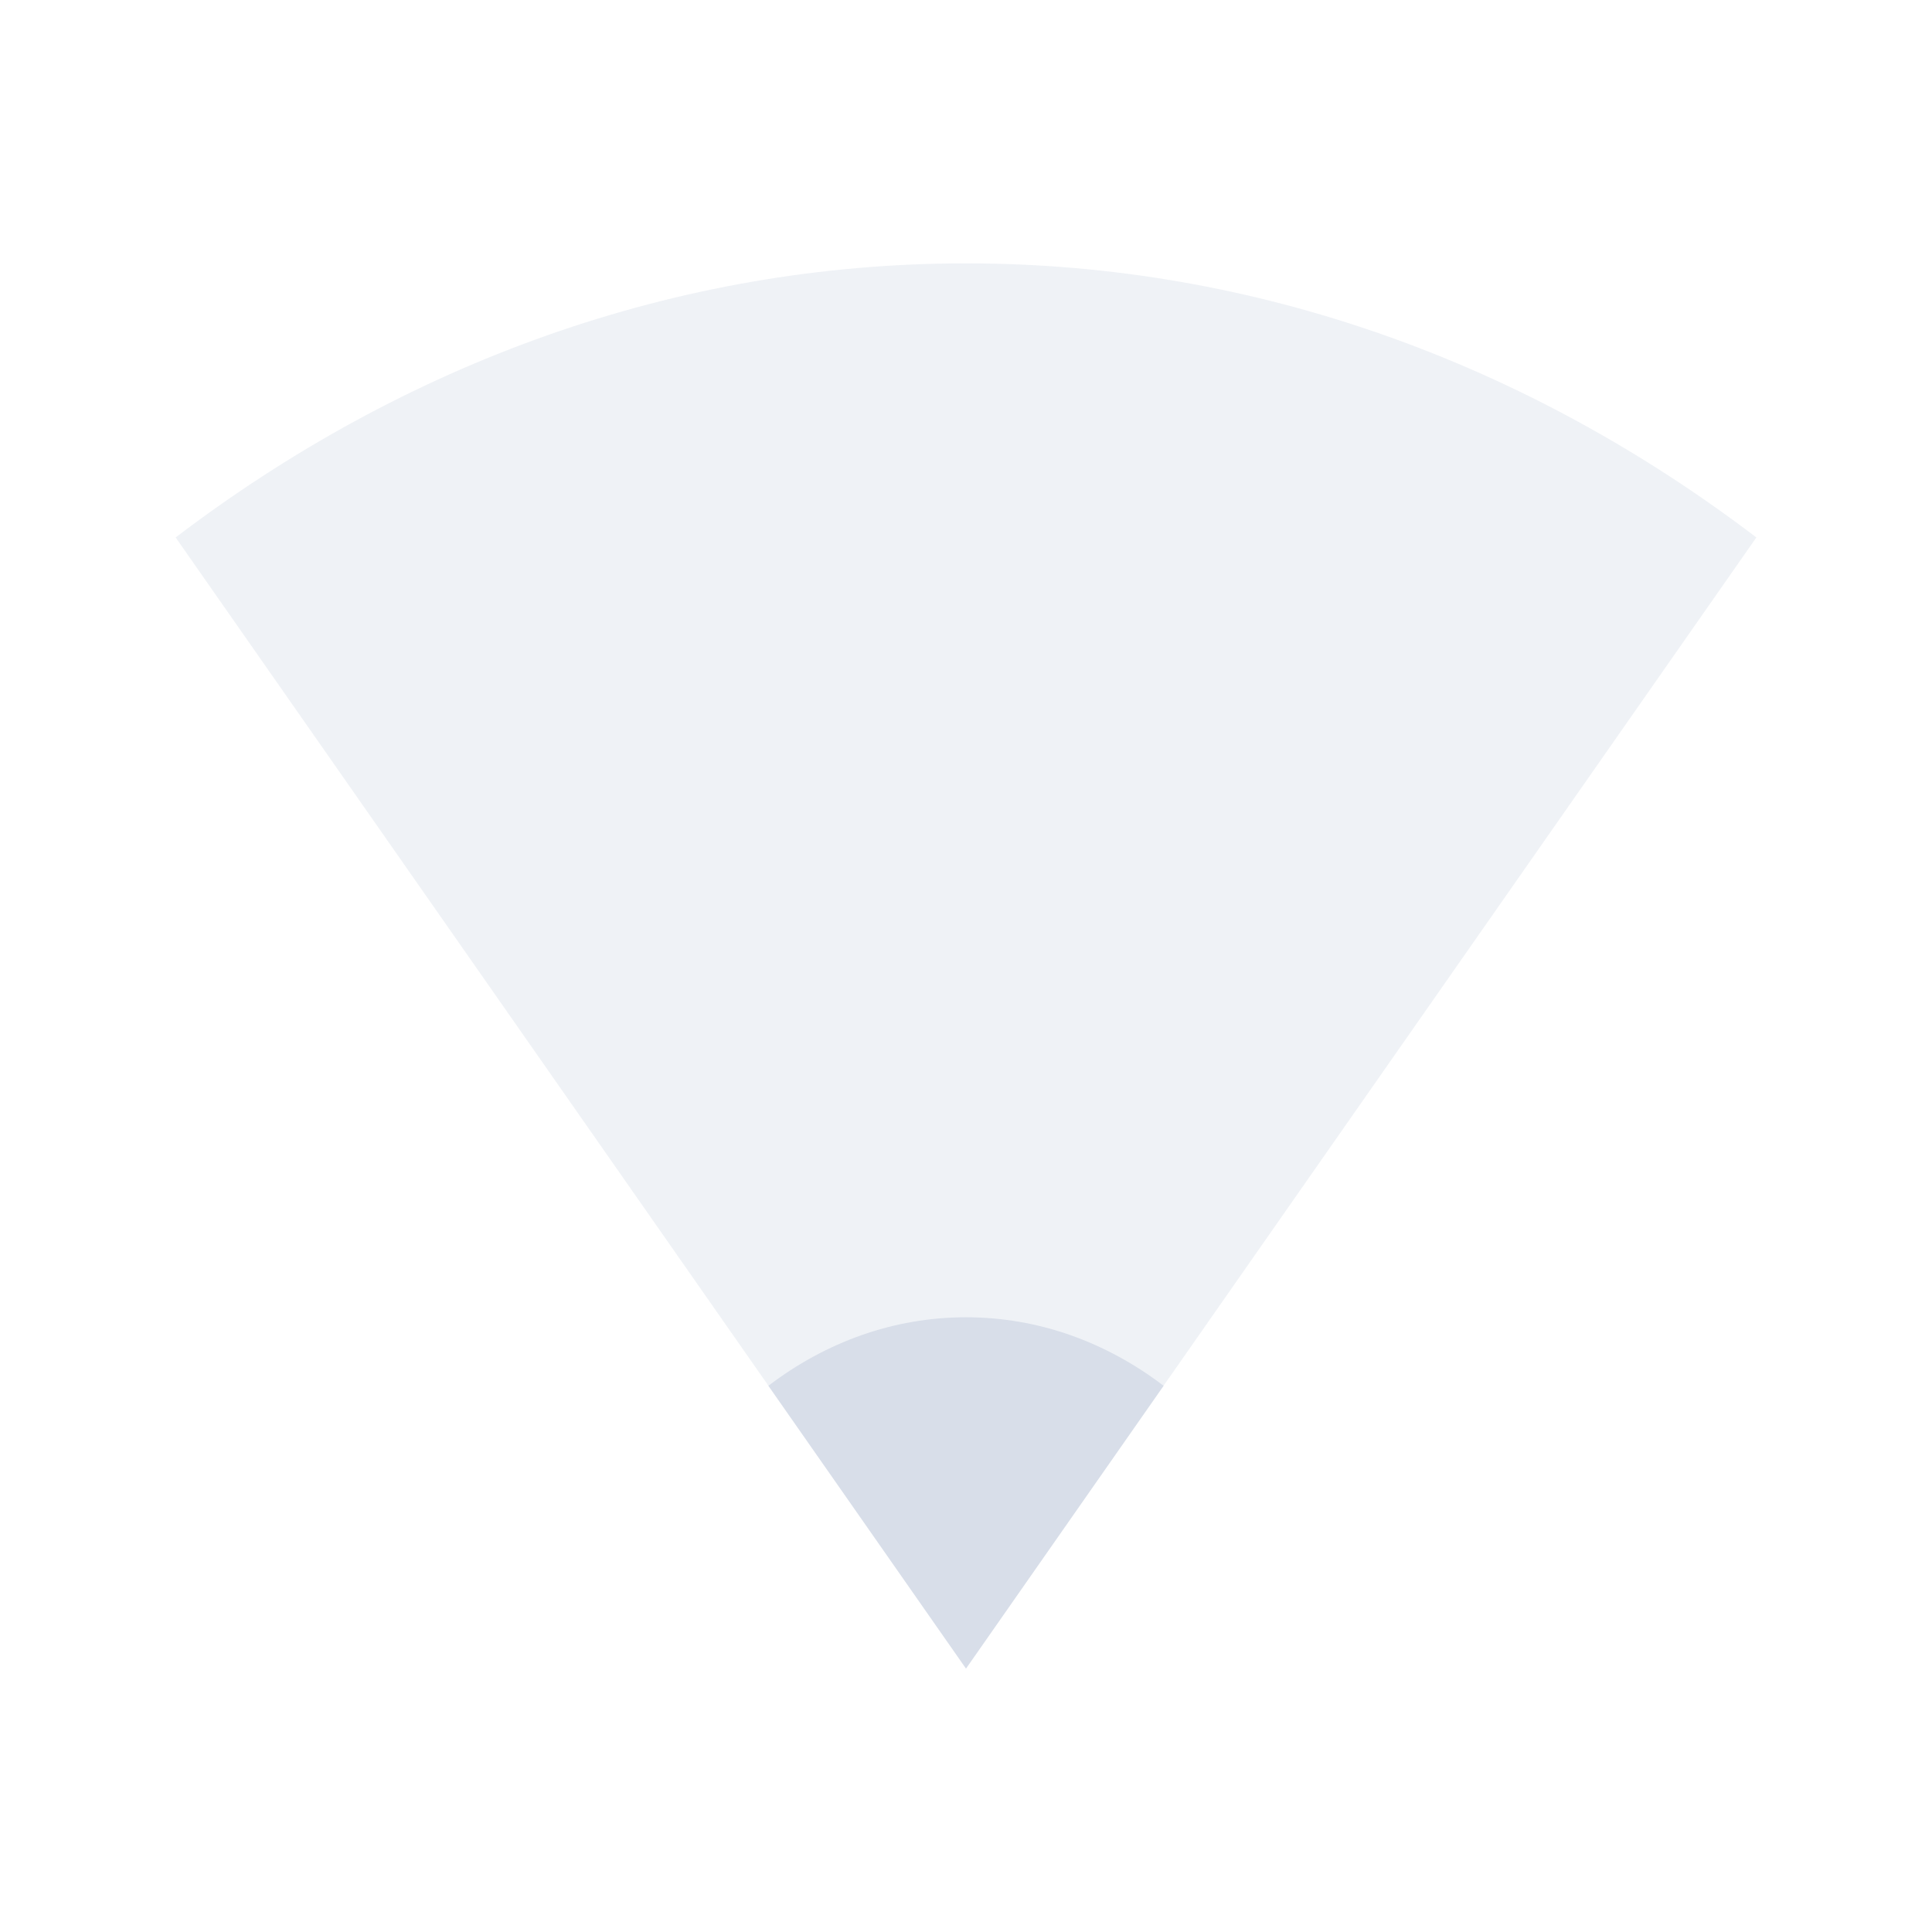 <svg viewBox="0 0 22 22" xmlns="http://www.w3.org/2000/svg">
 <g transform="translate(-81 -527.36)" fill="#d8dee9">
  <path d="m101 533.48c-2.601-1.979-5.69-3.121-9-3.121s-6.399 1.142-9 3.121l9 12.879z" opacity=".4"/>
  <path d="m94.25 543.14c-0.65-0.495-1.422-0.78-2.25-0.78s-1.6 0.285-2.25 0.78l2.25 3.22z"/>
 </g>
</svg>
